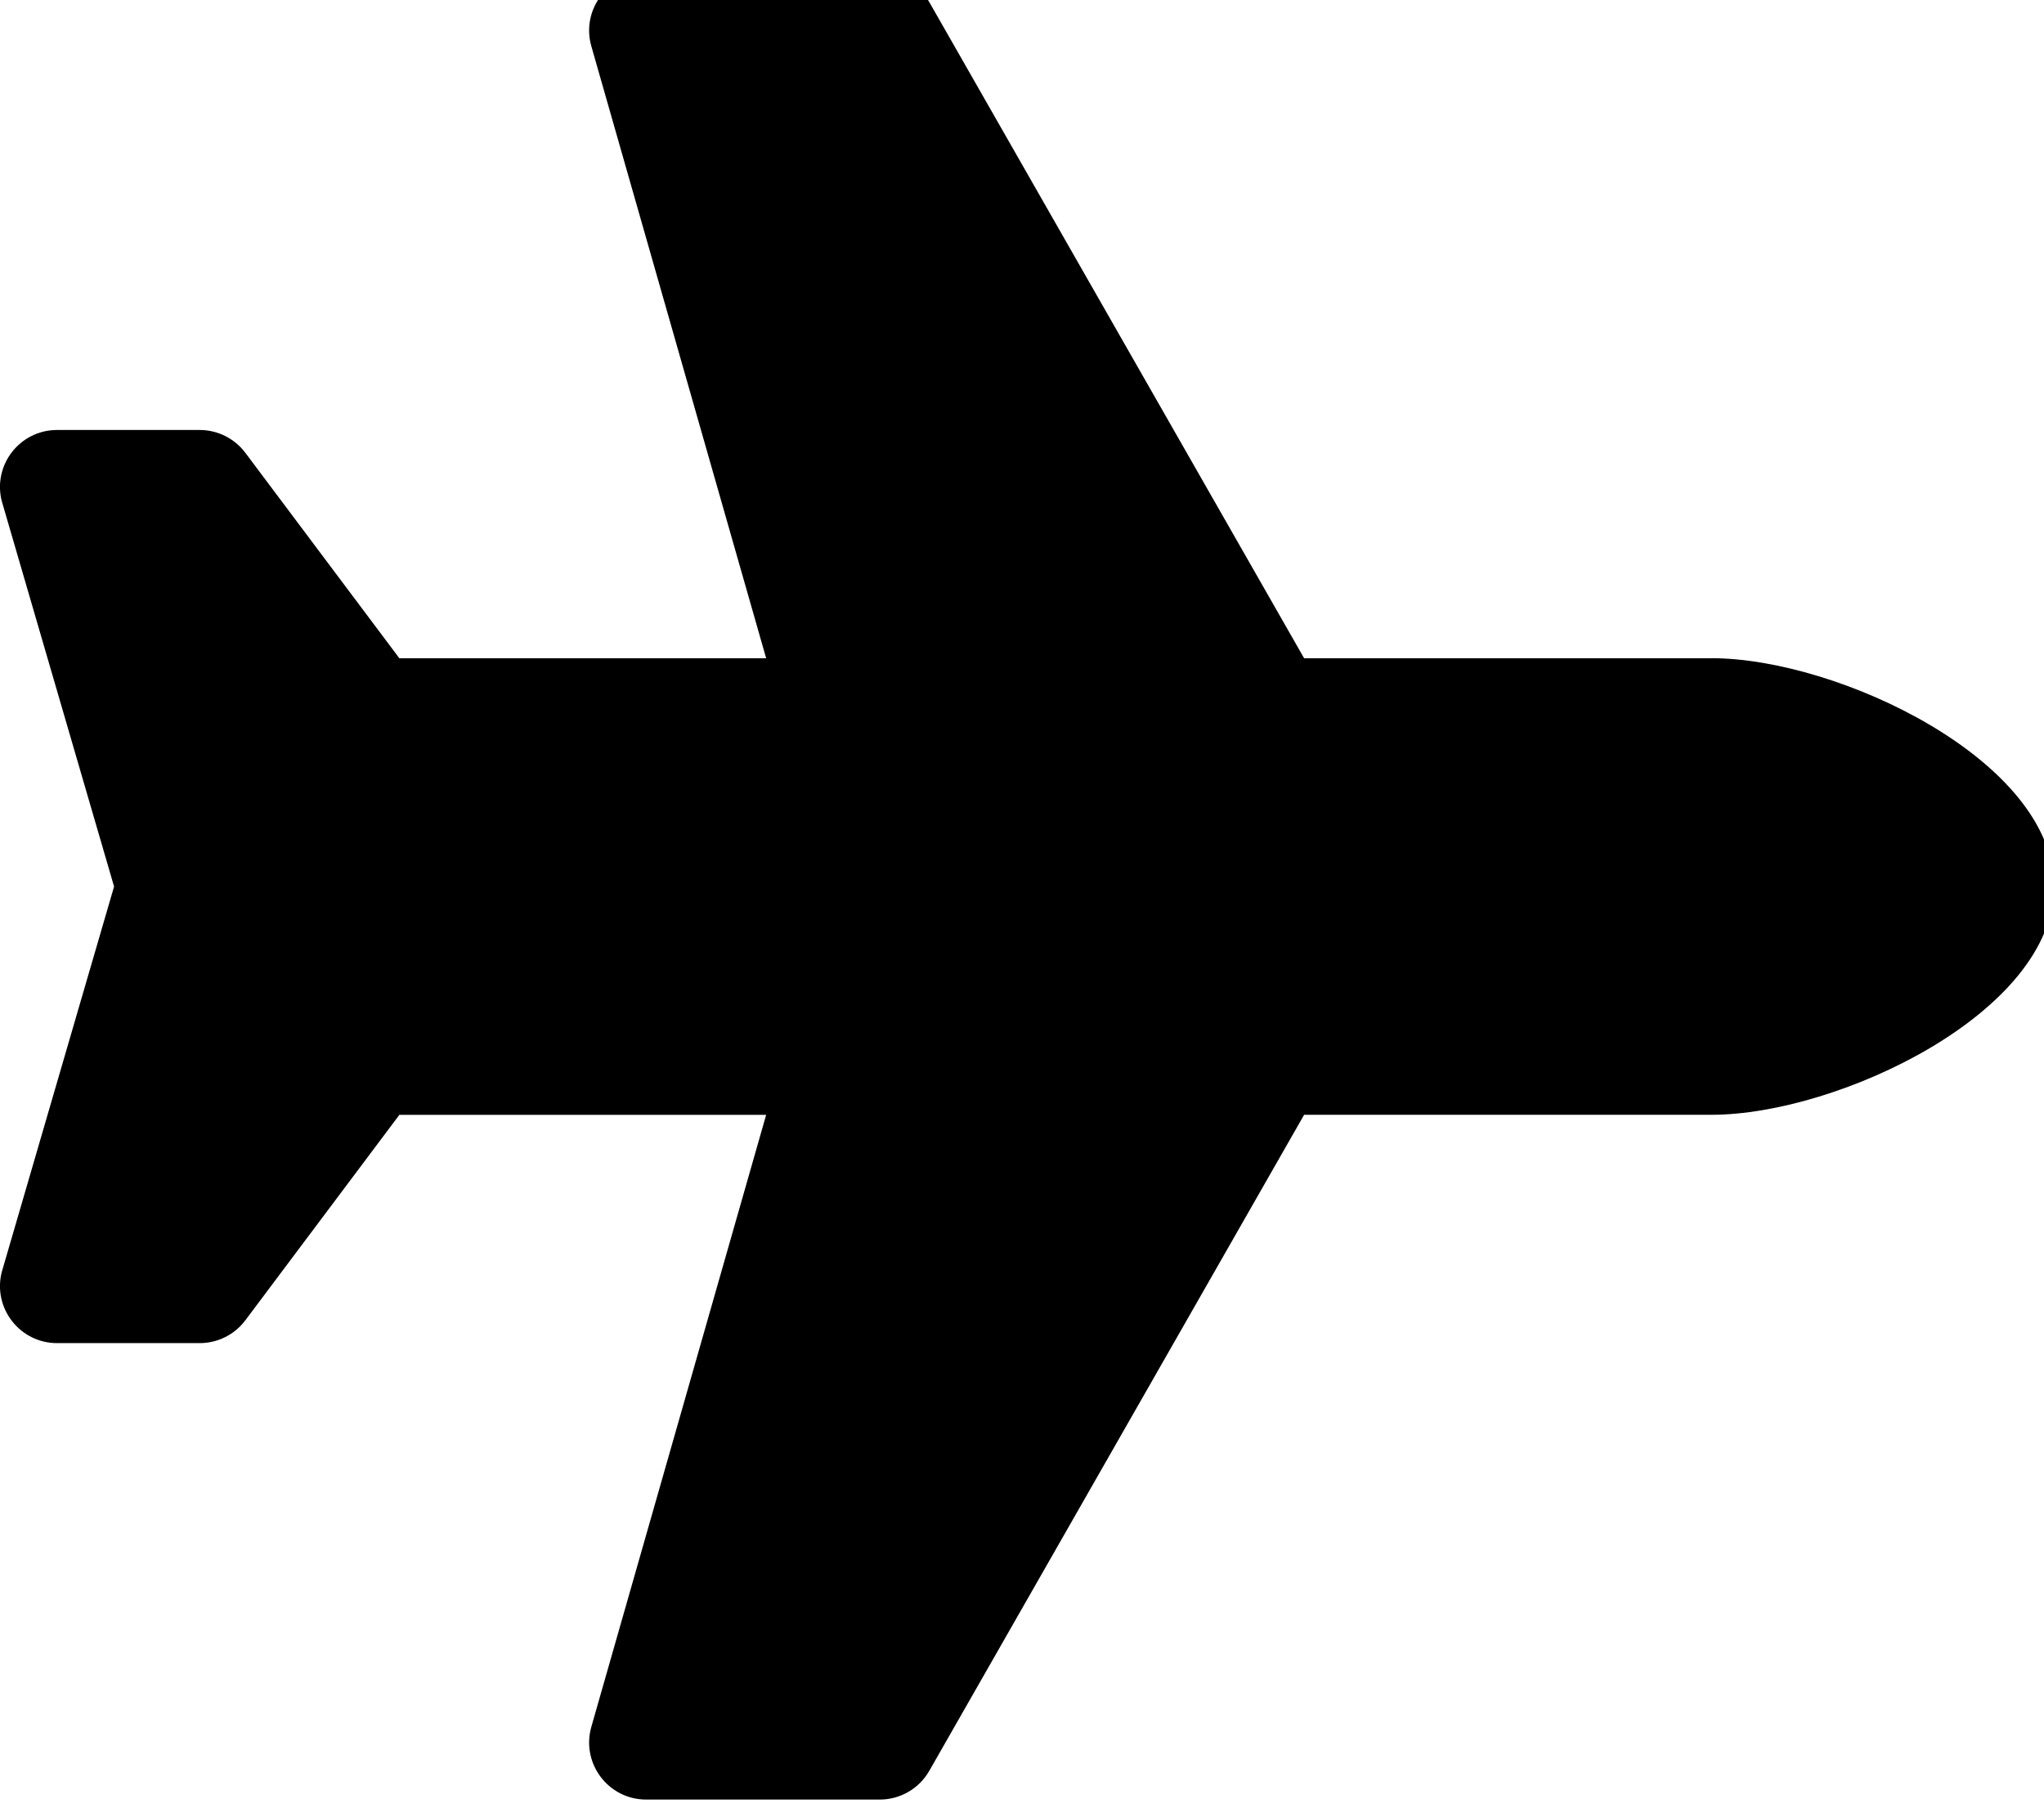 <!-- Generated by IcoMoon.io -->
<svg version="1.1" xmlns="http://www.w3.org/2000/svg" width="36" height="32" viewBox="0 0 36 32">
<title>plane</title>
<path d="M30.147 11.592h-7.178l-6.601-11.553c-0.177-0.305-0.501-0.506-0.873-0.506-0 0-0 0-0 0h-4.114c-0.668 0-1.149 0.639-0.966 1.281l3.079 10.778h-6.46l-2.713-3.618c-0.19-0.253-0.488-0.402-0.804-0.402h-2.512c-0.654 0-1.134 0.614-0.975 1.249l1.979 6.791-1.979 6.791c-0.159 0.634 0.321 1.249 0.975 1.249h2.512c0.317 0 0.614-0.149 0.804-0.402l2.713-3.618h6.46l-3.079 10.777c-0.183 0.642 0.298 1.281 0.966 1.281h4.114c0.36 0 0.693-0.193 0.872-0.506l6.602-11.553h7.178c2.22 0 6.029-1.799 6.029-4.020s-3.809-4.020-6.029-4.020z"></path>
</svg>
